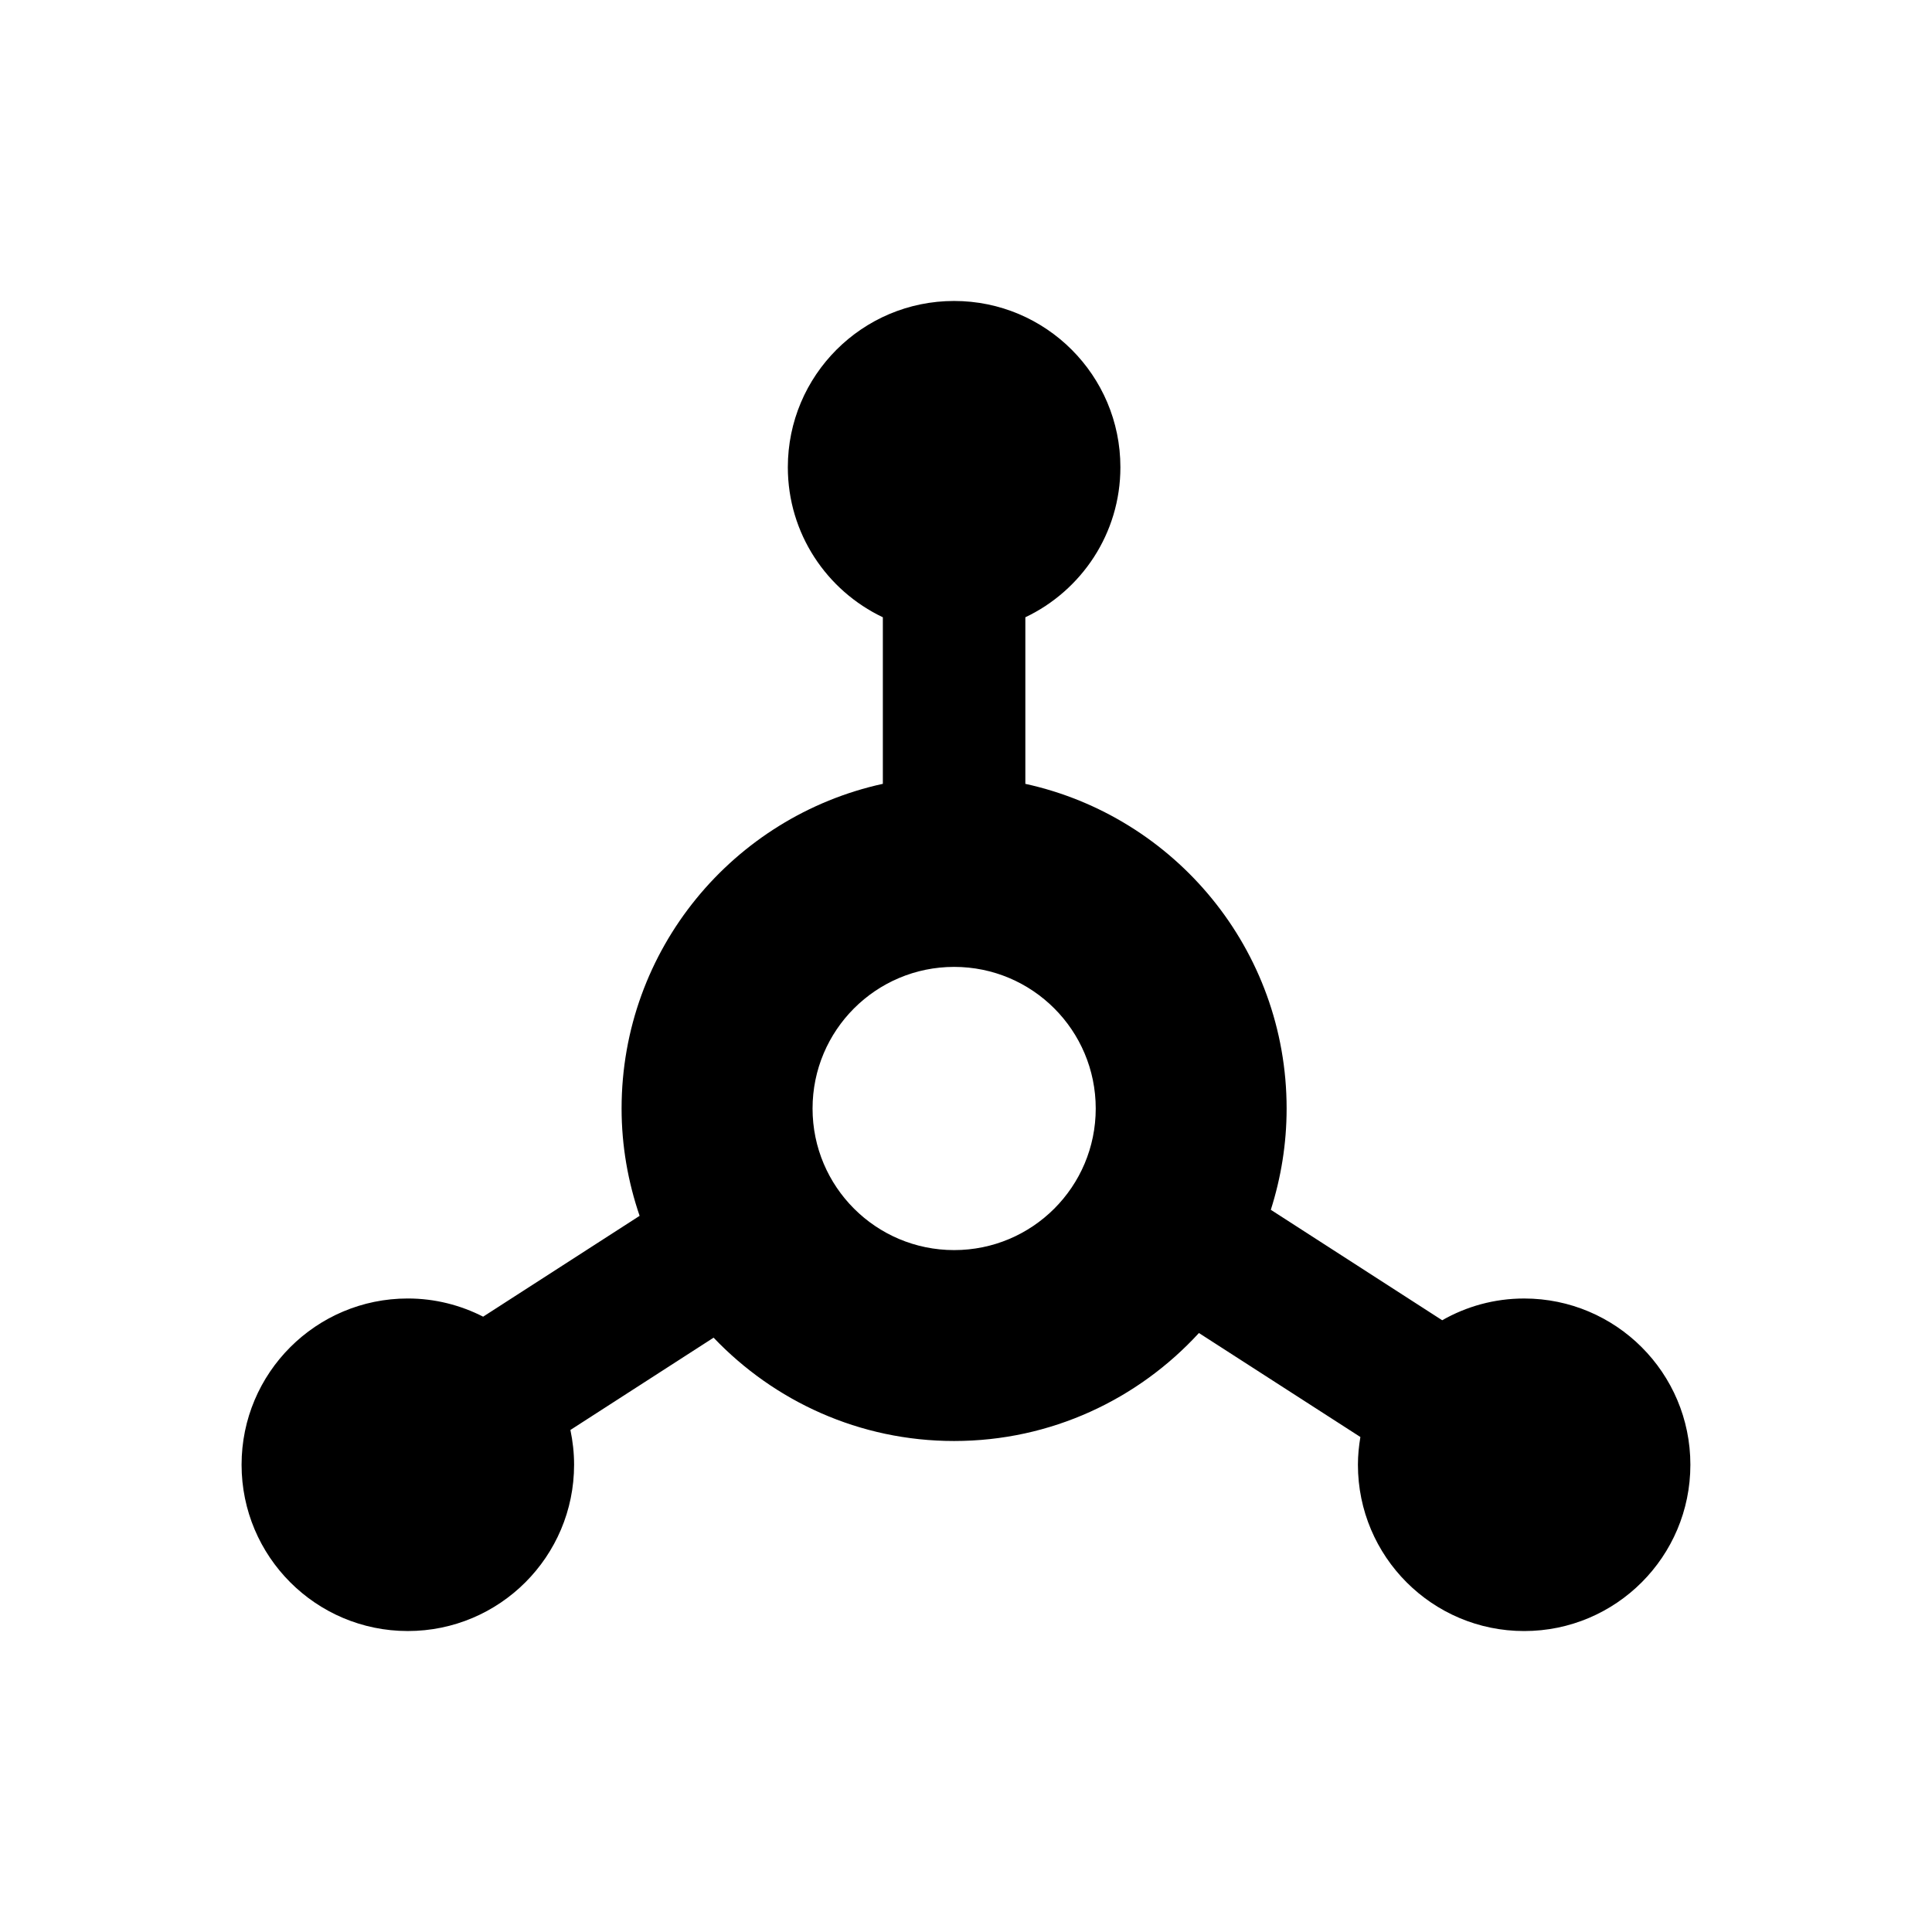 <?xml version="1.0" encoding="utf-8"?>
<!-- Generator: Adobe Illustrator 16.0.0, SVG Export Plug-In . SVG Version: 6.00 Build 0)  -->
<!DOCTYPE svg PUBLIC "-//W3C//DTD SVG 1.1//EN" "http://www.w3.org/Graphics/SVG/1.1/DTD/svg11.dtd">
<svg version="1.1" id="Layer_1" xmlns="http://www.w3.org/2000/svg" xmlns:xlink="http://www.w3.org/1999/xlink" x="0px" y="0px"
	 width="128px" height="128px" viewBox="0 0 128 128" enable-background="new 0 0 128 128" xml:space="preserve">
<path d="M100.979,108.061c-6.083,0-11.013-4.934-11.013-11.018c0-0.627,0.063-1.234,0.163-1.838l-10.697-6.889
	c-4.025,4.387-9.794,7.154-16.219,7.154c-6.276,0-11.923-2.637-15.935-6.846l-9.487,6.115c0.155,0.74,0.244,1.514,0.244,2.303
	c0,6.084-4.933,11.018-11.017,11.018c-6.083,0-11.013-4.934-11.013-11.018c0-6.082,4.93-11.014,11.013-11.014
	c1.799,0,3.493,0.441,4.991,1.205l10.367-6.68c-0.763-2.234-1.194-4.621-1.194-7.111c0-10.546,7.412-19.347,17.309-21.511V40.896
	c-3.719-1.767-6.295-5.55-6.295-9.94c0-6.083,4.932-11.016,11.016-11.016c6.083,0,11.017,4.933,11.017,11.016
	c0,4.39-2.578,8.173-6.297,9.94v11.036c9.897,2.164,17.31,10.965,17.31,21.511c0,2.34-0.373,4.59-1.047,6.709l11.354,7.318
	c1.602-0.914,3.451-1.441,5.429-1.441c6.083,0,11.014,4.932,11.014,11.014C111.993,103.127,107.063,108.061,100.979,108.061z
	 M63.214,64.059c-5.18,0-9.38,4.201-9.38,9.384c0,5.182,4.201,9.379,9.38,9.379c5.183,0,9.381-4.197,9.381-9.379
	C72.595,68.26,68.396,64.059,63.214,64.059z"/>
</svg>

